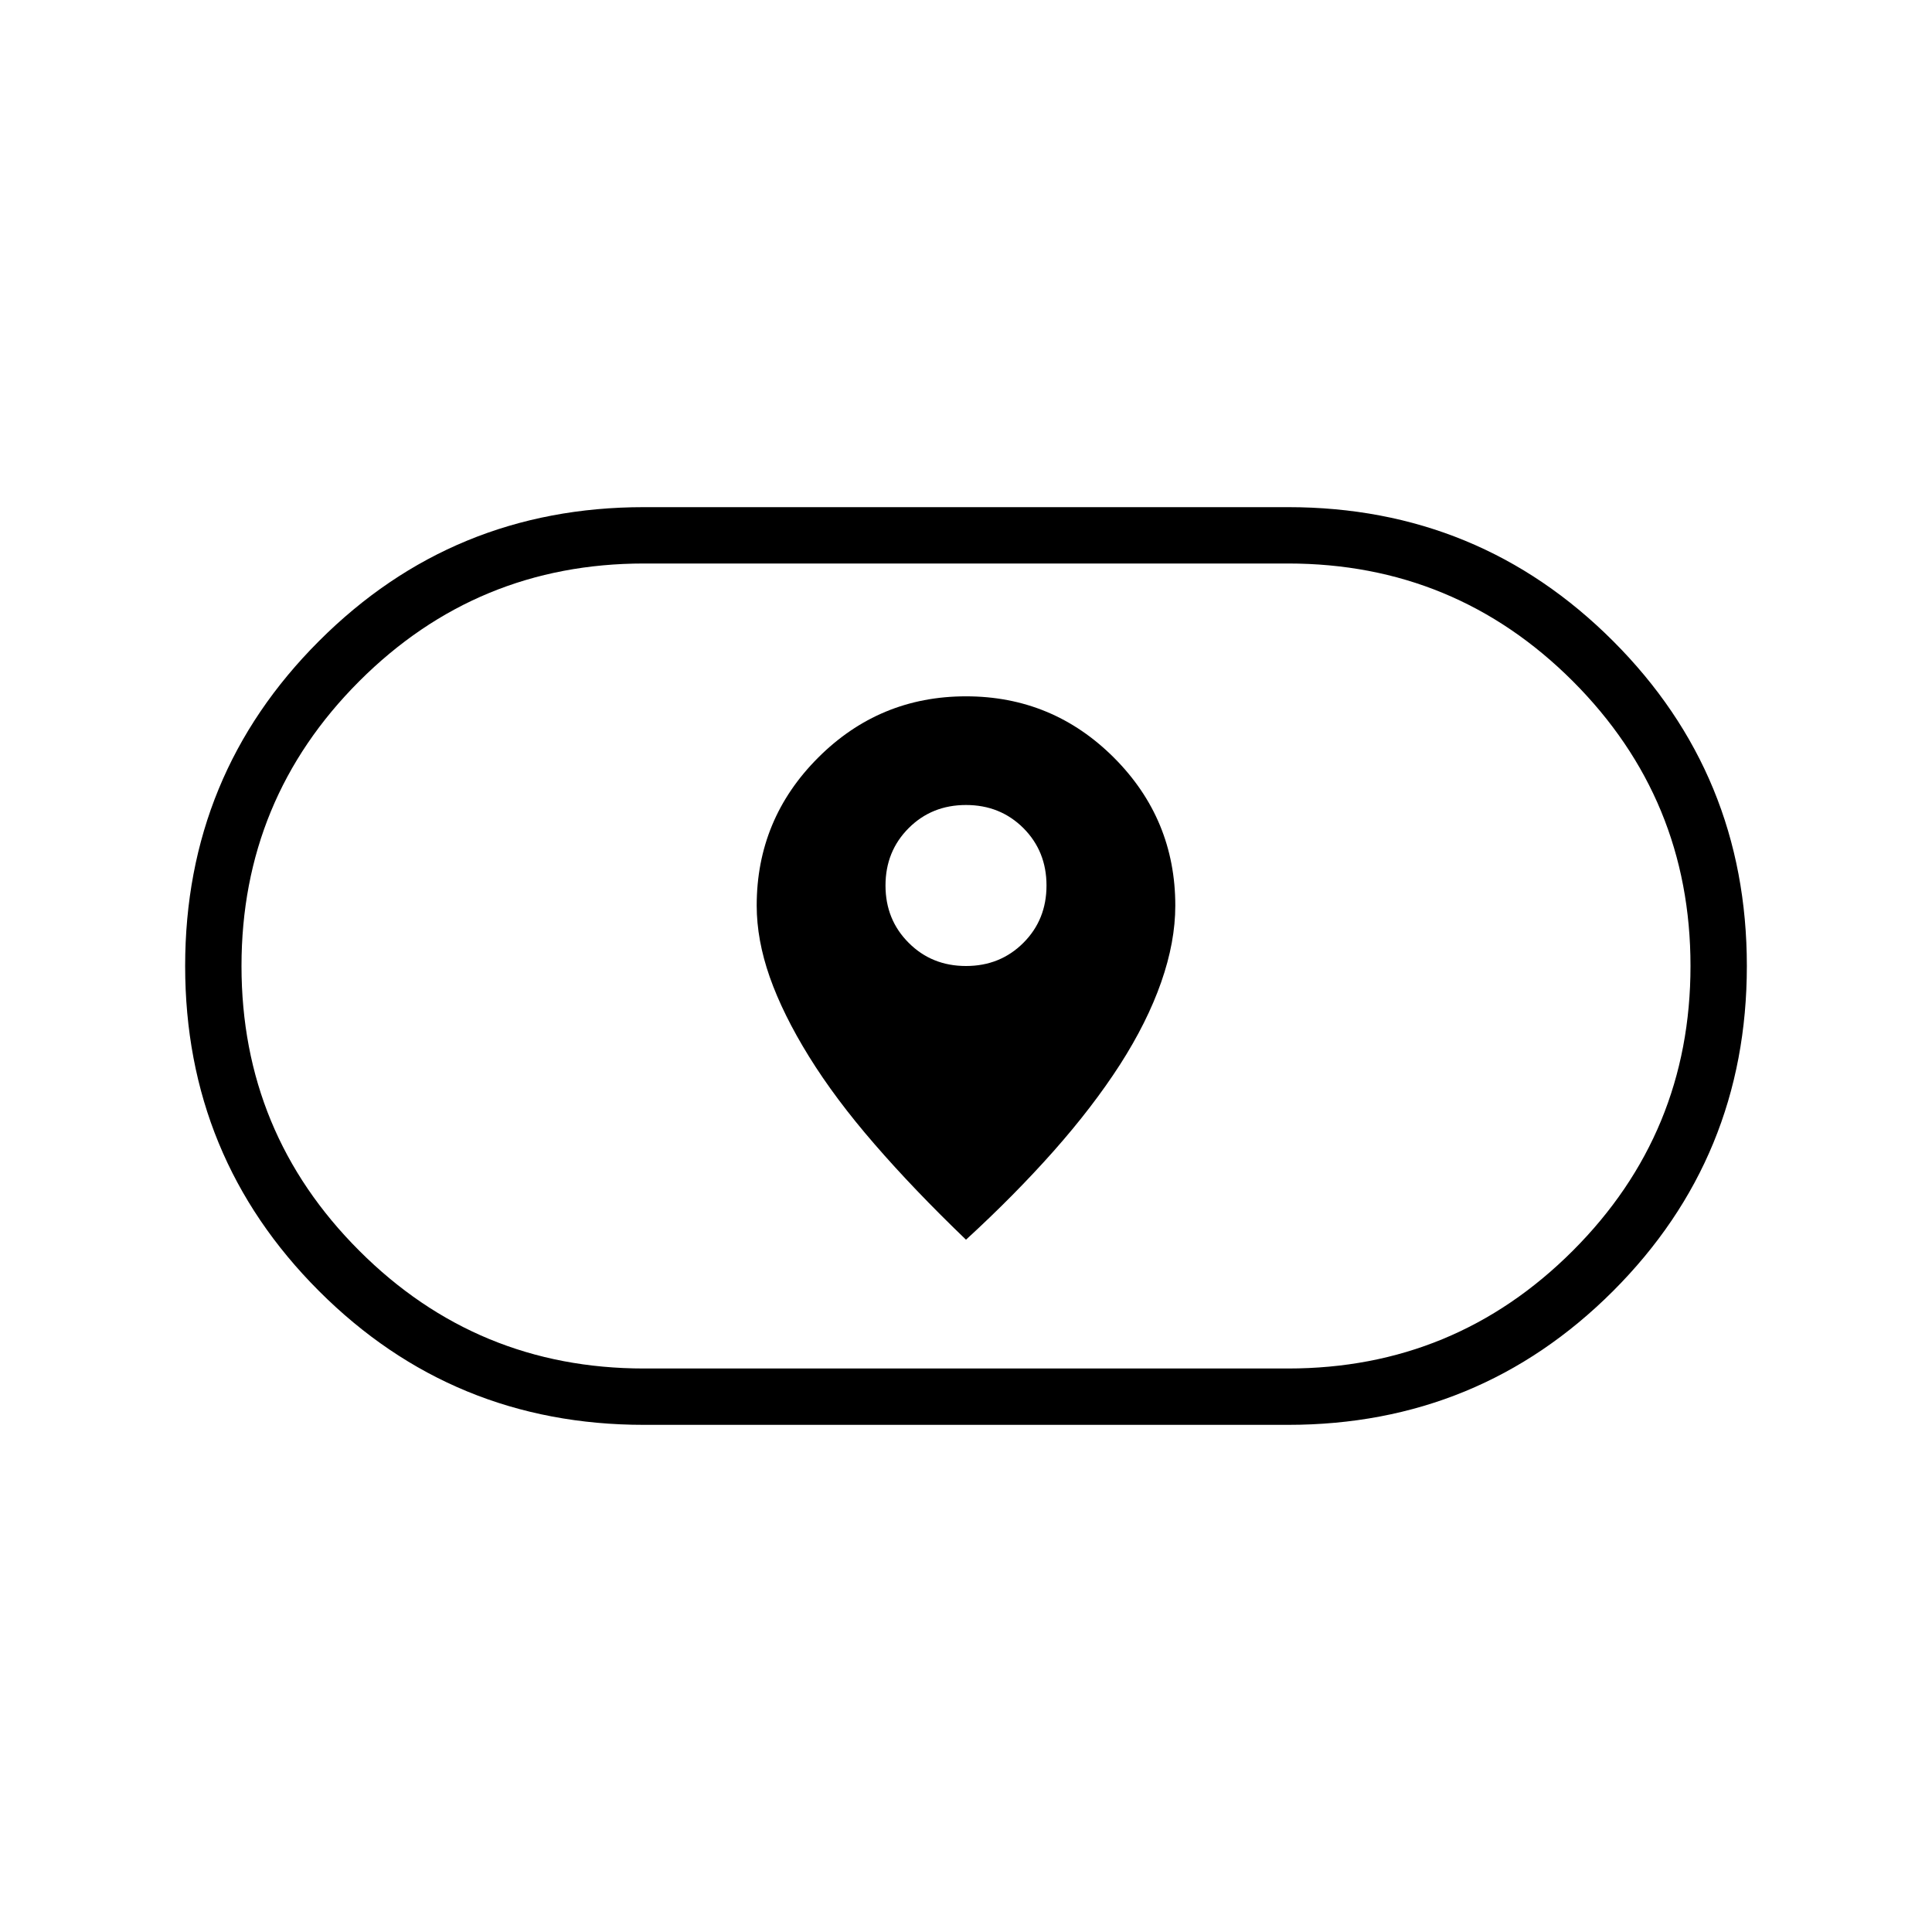 <svg xmlns="http://www.w3.org/2000/svg" height="24" width="24"><path d="M12 15.4q.6-.55 1.088-1.1.487-.55.825-1.075.337-.525.512-1.025.175-.5.175-.95 0-1.075-.762-1.838Q13.075 8.65 12 8.65q-1.075 0-1.837.762-.763.763-.763 1.838 0 .425.162.887.163.463.488.988.325.525.813 1.087.487.563 1.137 1.188Zm0-3.4q-.425 0-.712-.288Q11 11.425 11 11t.288-.713Q11.575 10 12 10t.713.287Q13 10.575 13 11t-.287.712Q12.425 12 12 12Zm-4 5.7q-2.375 0-4.037-1.662Q2.3 14.375 2.3 12t1.663-4.037Q5.625 6.3 8 6.3h8q2.375 0 4.038 1.663Q21.7 9.625 21.7 12t-1.662 4.038Q18.375 17.7 16 17.7Zm0-.7h8q2.075 0 3.538-1.463Q21 14.075 21 12t-1.462-3.538Q18.075 7 16 7H8Q5.925 7 4.463 8.462 3 9.925 3 12q0 2.075 1.463 3.537Q5.925 17 8 17Zm4-5Z"/></svg>